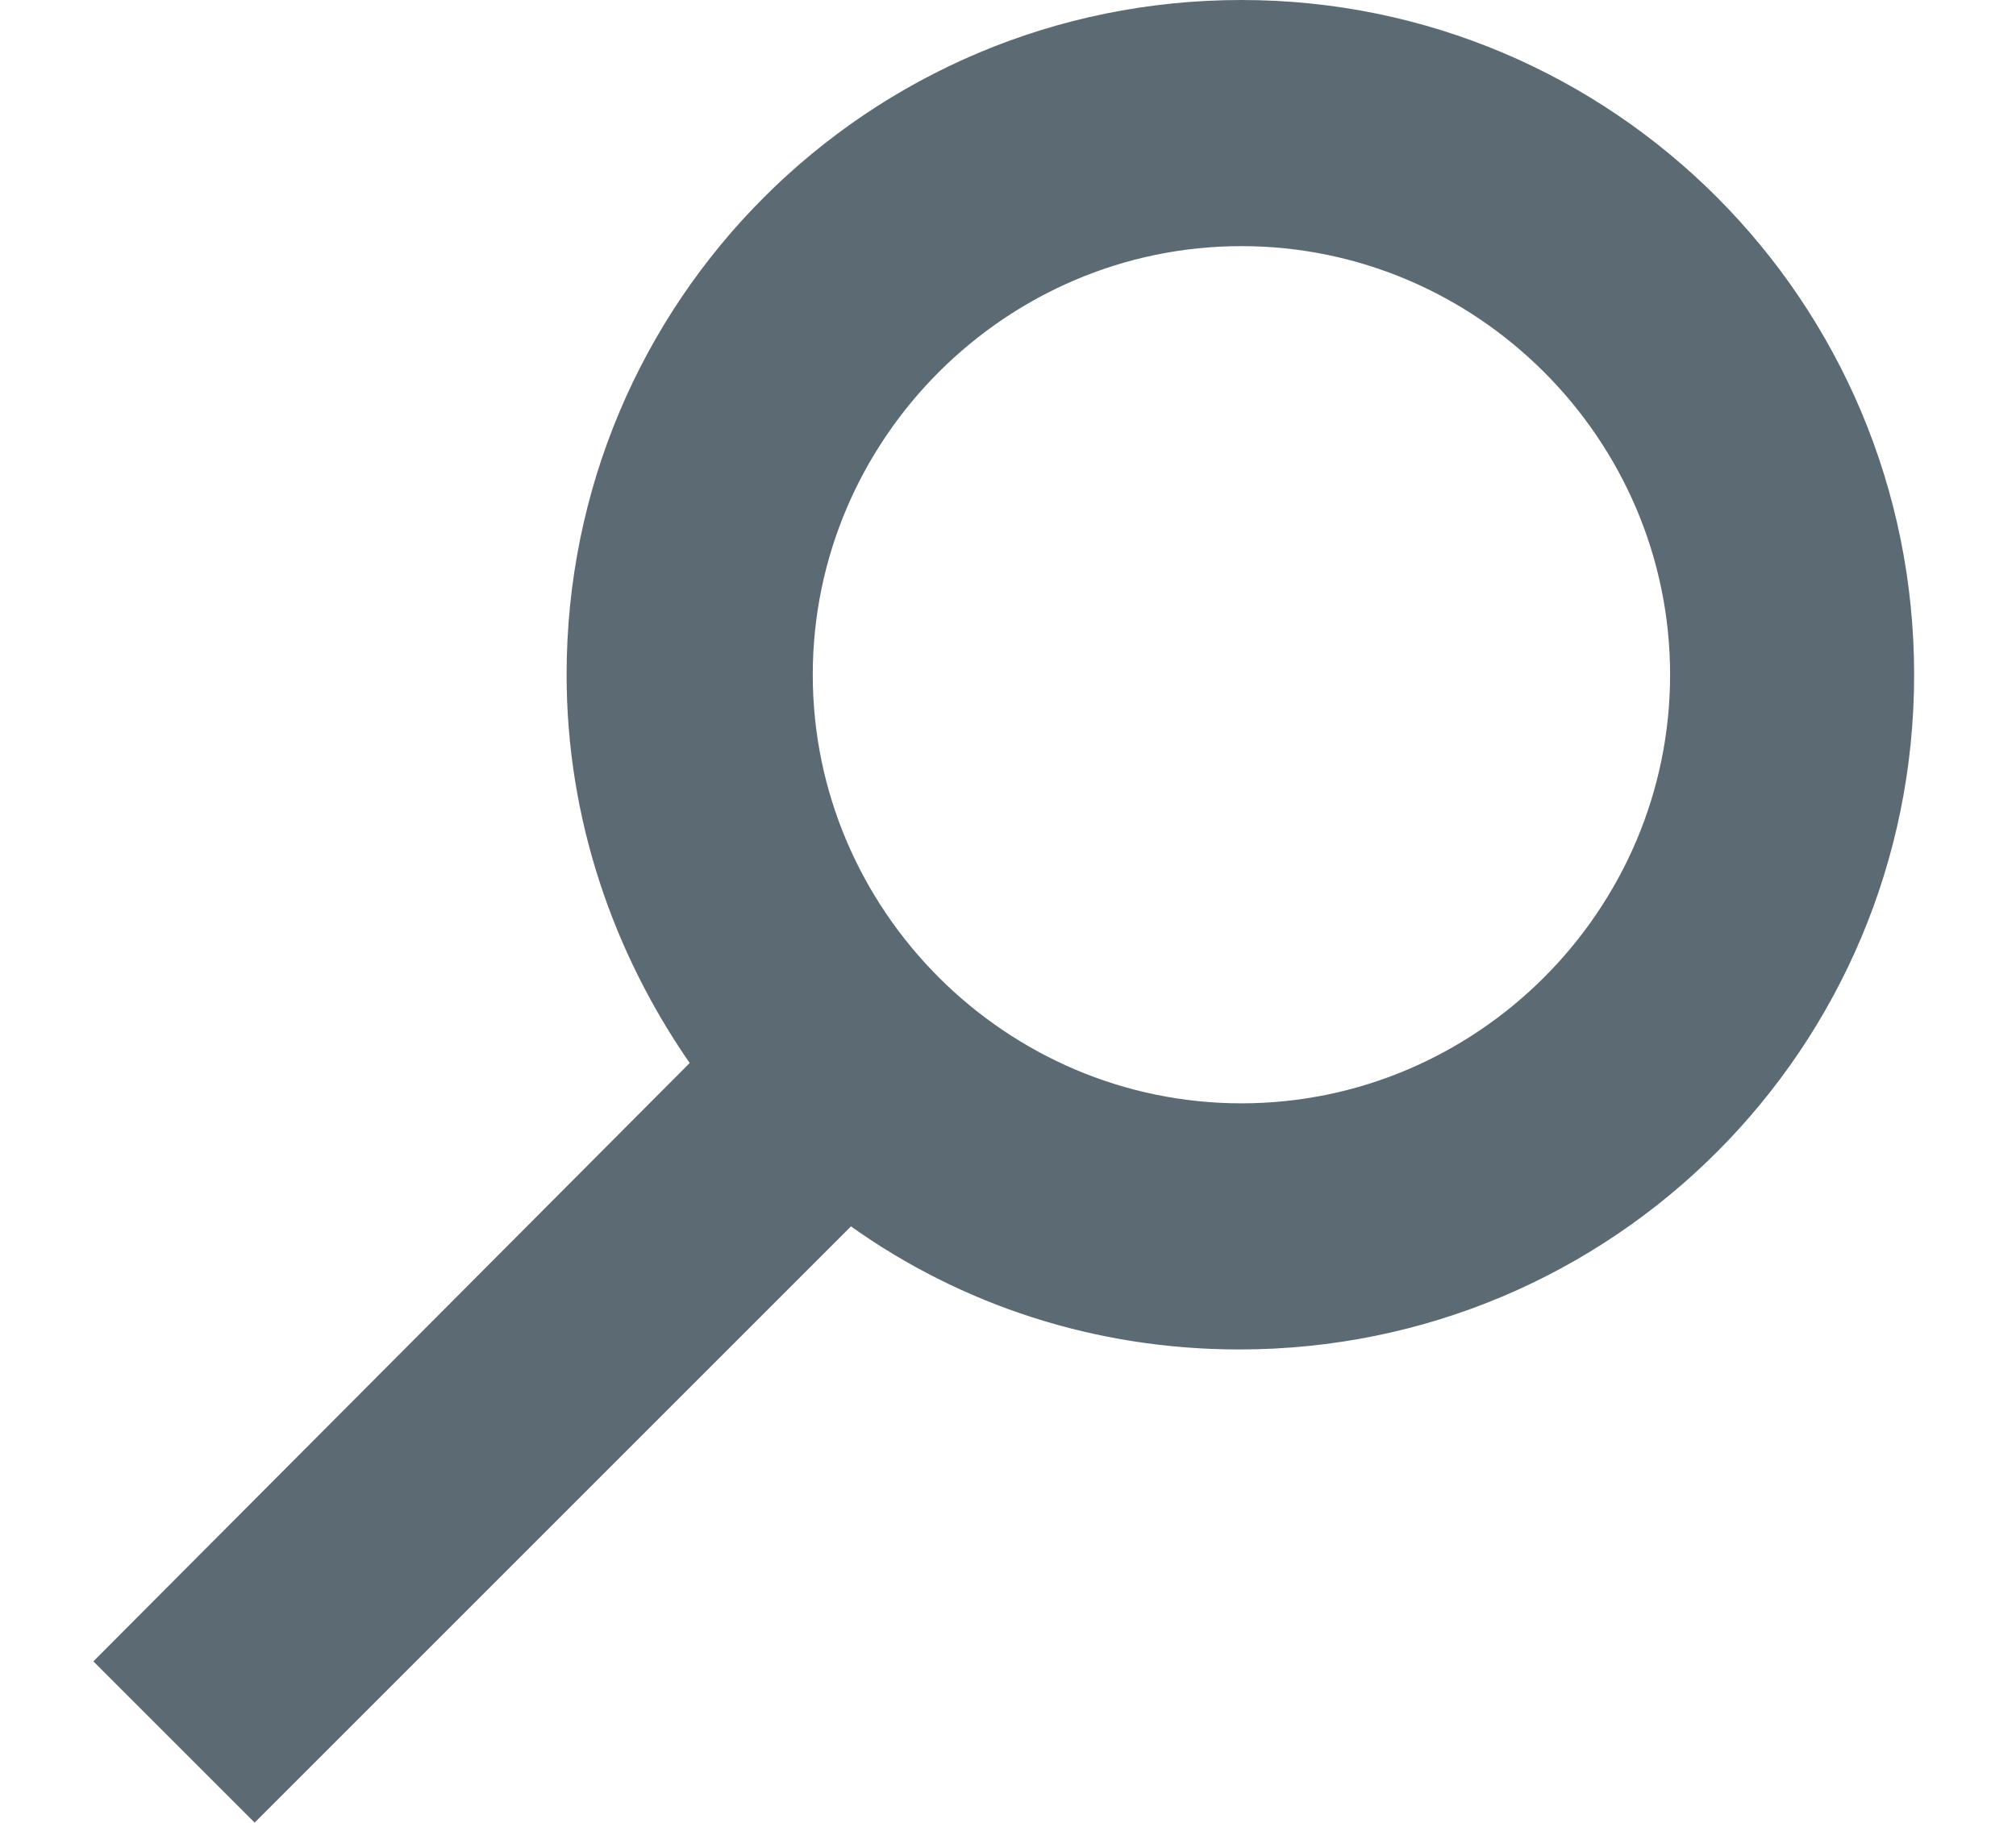 <?xml version="1.0" encoding="utf-8"?>
<!-- Generator: Adobe Illustrator 21.0.0, SVG Export Plug-In . SVG Version: 6.00 Build 0)  -->
<svg version="1.1" id="Layer_1" xmlns="http://www.w3.org/2000/svg" xmlns:xlink="http://www.w3.org/1999/xlink" x="0px" y="0px"
	 viewBox="0 0 95 85.9" style="enable-background:new 0 0 95 85.9;" xml:space="preserve">
<style type="text/css">
	.st0{fill:#FFFFFF;}
	.st1{fill:#344551;}
	.st2{fill:#F2D73D;}
	.st3{opacity:0.8;}
	.st4{opacity:0.8;fill:#344551;}
</style>
<path class="st4" d="M58.5,0C40.9,0,26.7,14.2,26.7,31.8c0,6.8,2.2,13.1,5.8,18.3L4.4,78.3l7.6,7.6l28.1-28.1
	c5.2,3.7,11.5,5.8,18.3,5.8c17.6,0,31.8-14.2,31.8-31.8S76,0,58.5,0z M58.5,52c-11.1,0-20.2-9.1-20.2-20.2s9.1-20.2,20.2-20.2
	s20.2,9.1,20.2,20.2S69.6,52,58.5,52z"/>
</svg>
